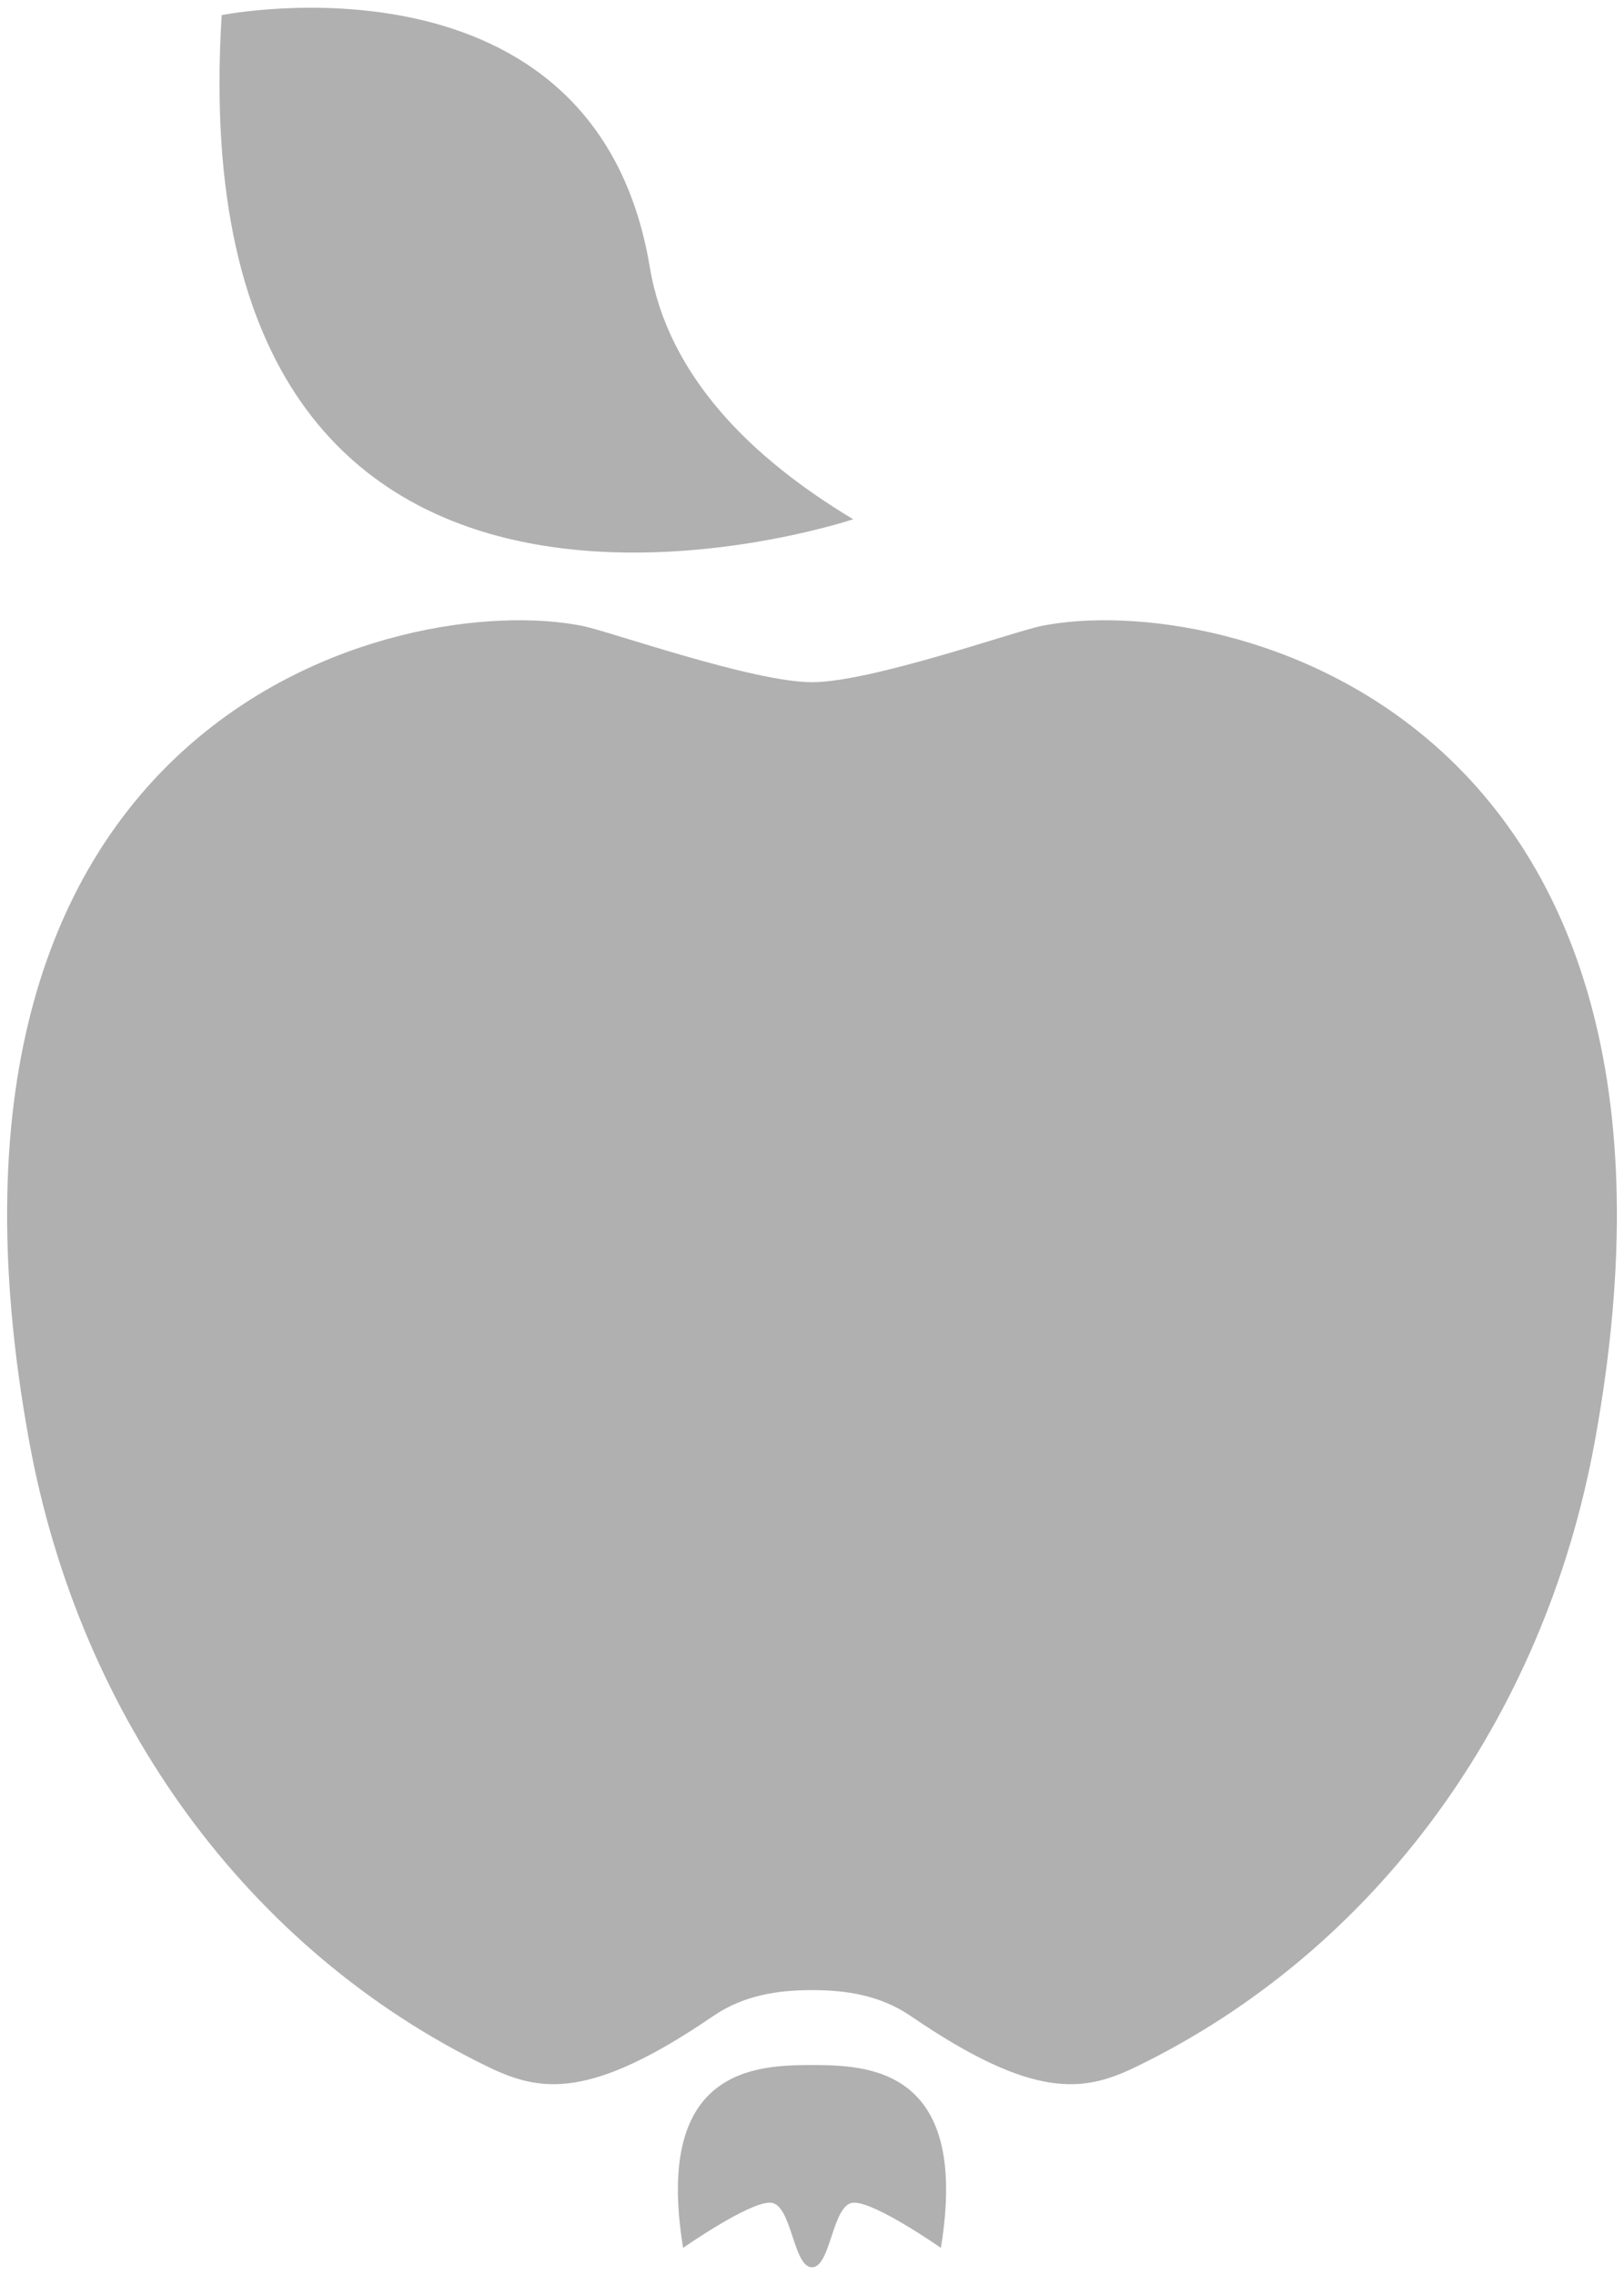 <?xml version="1.0" encoding="UTF-8"?>
<svg width="70px" height="98px" viewBox="0 0 70 98" version="1.1" xmlns="http://www.w3.org/2000/svg" xmlns:xlink="http://www.w3.org/1999/xlink">
    <title>BloodGlucoseBeforeLunch</title>
    <g id="Page-1" stroke="none" stroke-width="1" fill="none" fill-rule="evenodd">
        <g id="BloodGlucoseBeforeLunch" fill="#B0B0B0" fill-rule="nonzero">
            <path d="M35,97.667 C35.831,97.667 35.862,94.883 36.816,94.883 C37.77,94.883 40.555,96.832 40.555,96.832 C41.828,89.076 37.409,88.957 35,88.957 C32.591,88.957 28.172,89.076 29.445,96.832 C29.445,96.832 32.229,94.883 33.184,94.883 C34.139,94.883 34.169,97.667 35,97.667 Z" id="Path"></path>
            <path d="M9.555,0.651 C9.555,0.651 25.663,-2.571 28.009,11.509 C28.786,16.173 32.353,19.716 36.776,22.368 C36.776,22.368 7.606,32.151 9.555,0.651 Z" id="Path"></path>
            <path d="M35,85.728 C36.471,85.728 37.939,85.946 39.256,86.845 C44.612,90.504 46.739,90.112 48.981,89.025 C59.276,84.029 66.548,74.093 68.741,62.094 C74.485,30.65 52.699,25.409 44.9,26.961 C43.739,27.192 37.549,29.387 35,29.387 C32.451,29.387 26.261,27.192 25.1,26.961 C17.301,25.41 -4.485,30.651 1.259,62.093 C3.451,74.093 10.724,84.028 21.019,89.024 C23.261,90.112 25.388,90.503 30.744,86.844 C32.061,85.945 33.529,85.728 35,85.728 Z" id="Path"></path>
        </g>
    </g>
</svg>